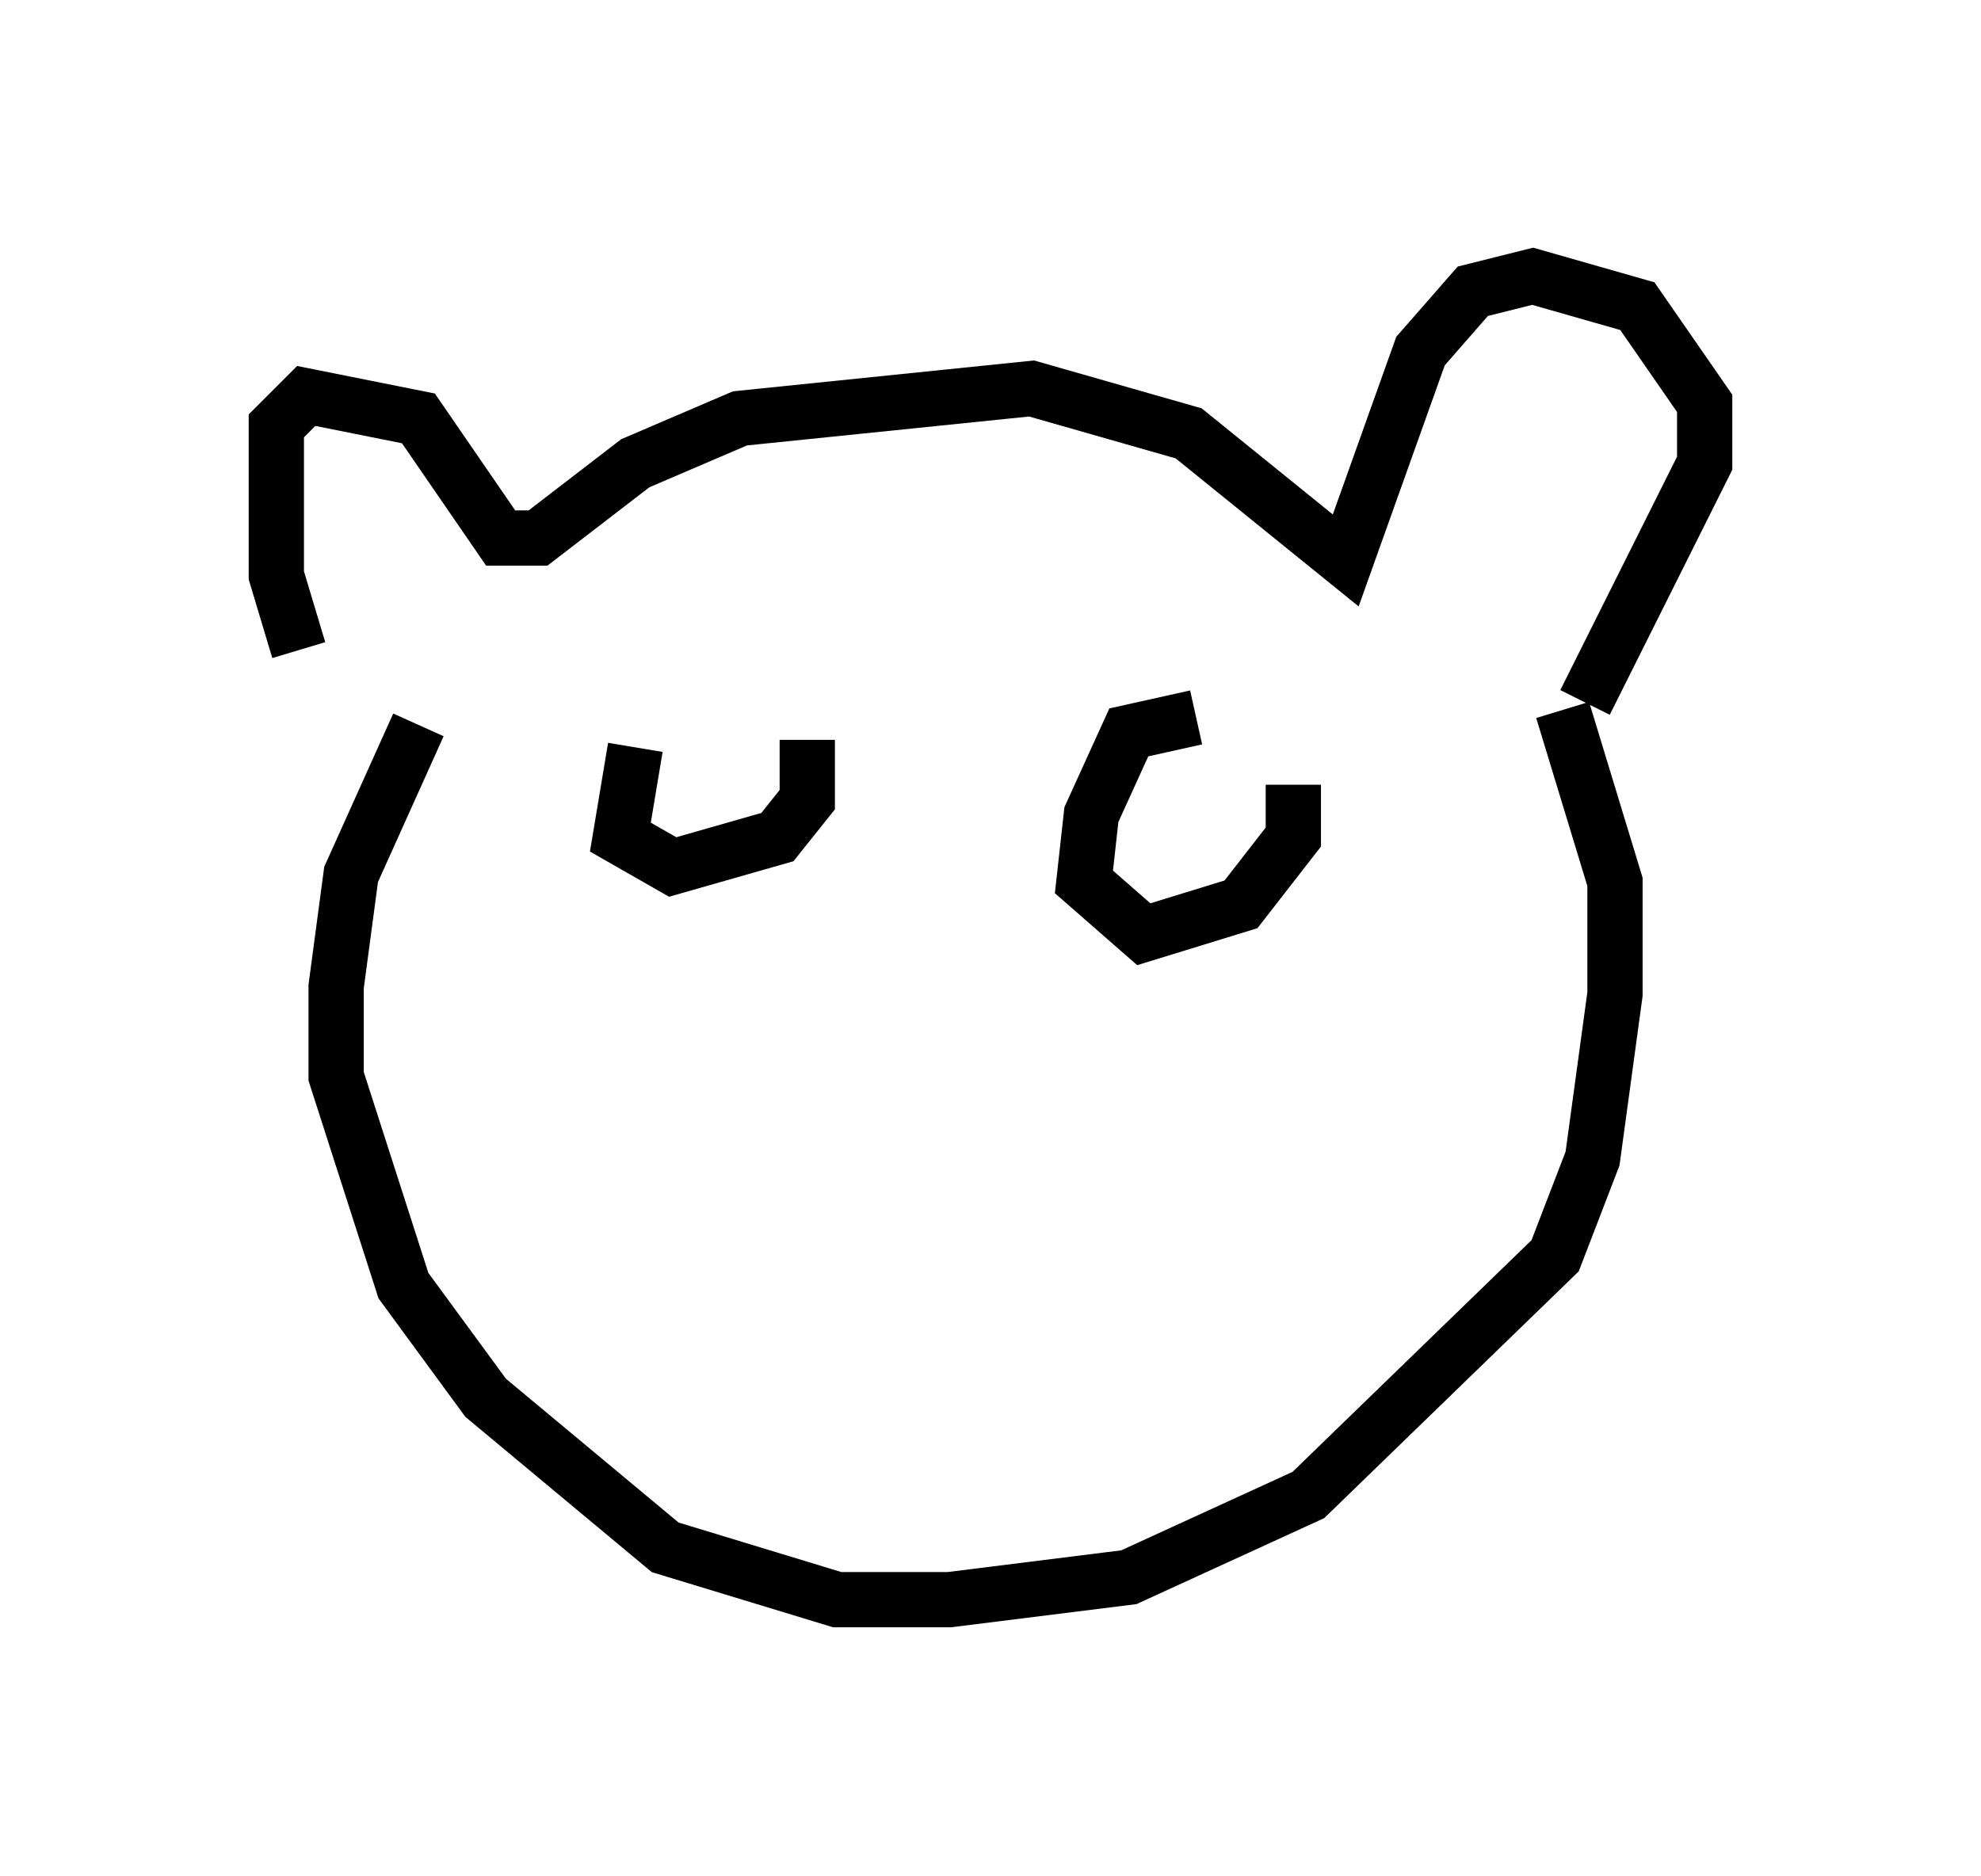 <?xml version="1.0" encoding="utf-8" ?>
<svg baseProfile="full" height="33.951" version="1.1" width="35.845" xmlns="http://www.w3.org/2000/svg" xmlns:ev="http://www.w3.org/2001/xml-events" xmlns:xlink="http://www.w3.org/1999/xlink"><defs /><rect fill="white" height="33.951" width="35.845" x="0" y="0" /><path d="M5.947, 11.766 m-0.541, 0.0 l-0.406, -1.353 0.0, -2.706 l0.541, -0.541 2.03, 0.406 l1.488, 2.165 0.677, 0.0 l1.759, -1.353 1.894, -0.812 l5.277, -0.541 2.842, 0.812 l2.842, 2.3 1.353, -3.789 l0.947, -1.083 1.083, -0.271 l1.894, 0.541 1.218, 1.759 l0.0, 1.083 -2.165, 4.33 m-21.109, 0.406 l-1.218, 2.706 -0.271, 2.03 l0.0, 1.624 1.218, 3.789 l1.488, 2.03 3.248, 2.706 l3.112, 0.947 2.03, 0.0 l3.248, -0.406 3.248, -1.488 l4.465, -4.33 0.677, -1.759 l0.406, -2.977 0.0, -2.03 l-0.947, -3.112 m-16.779, 0.677 l-0.271, 1.624 0.947, 0.541 l1.894, -0.541 0.541, -0.677 l0.0, -1.083 m7.036, -0.406 l-1.218, 0.271 -0.677, 1.488 l-0.135, 1.218 1.083, 0.947 l1.759, -0.541 0.947, -1.218 l0.0, -0.947 " fill="none" stroke="black" stroke-width="1" /></svg>
